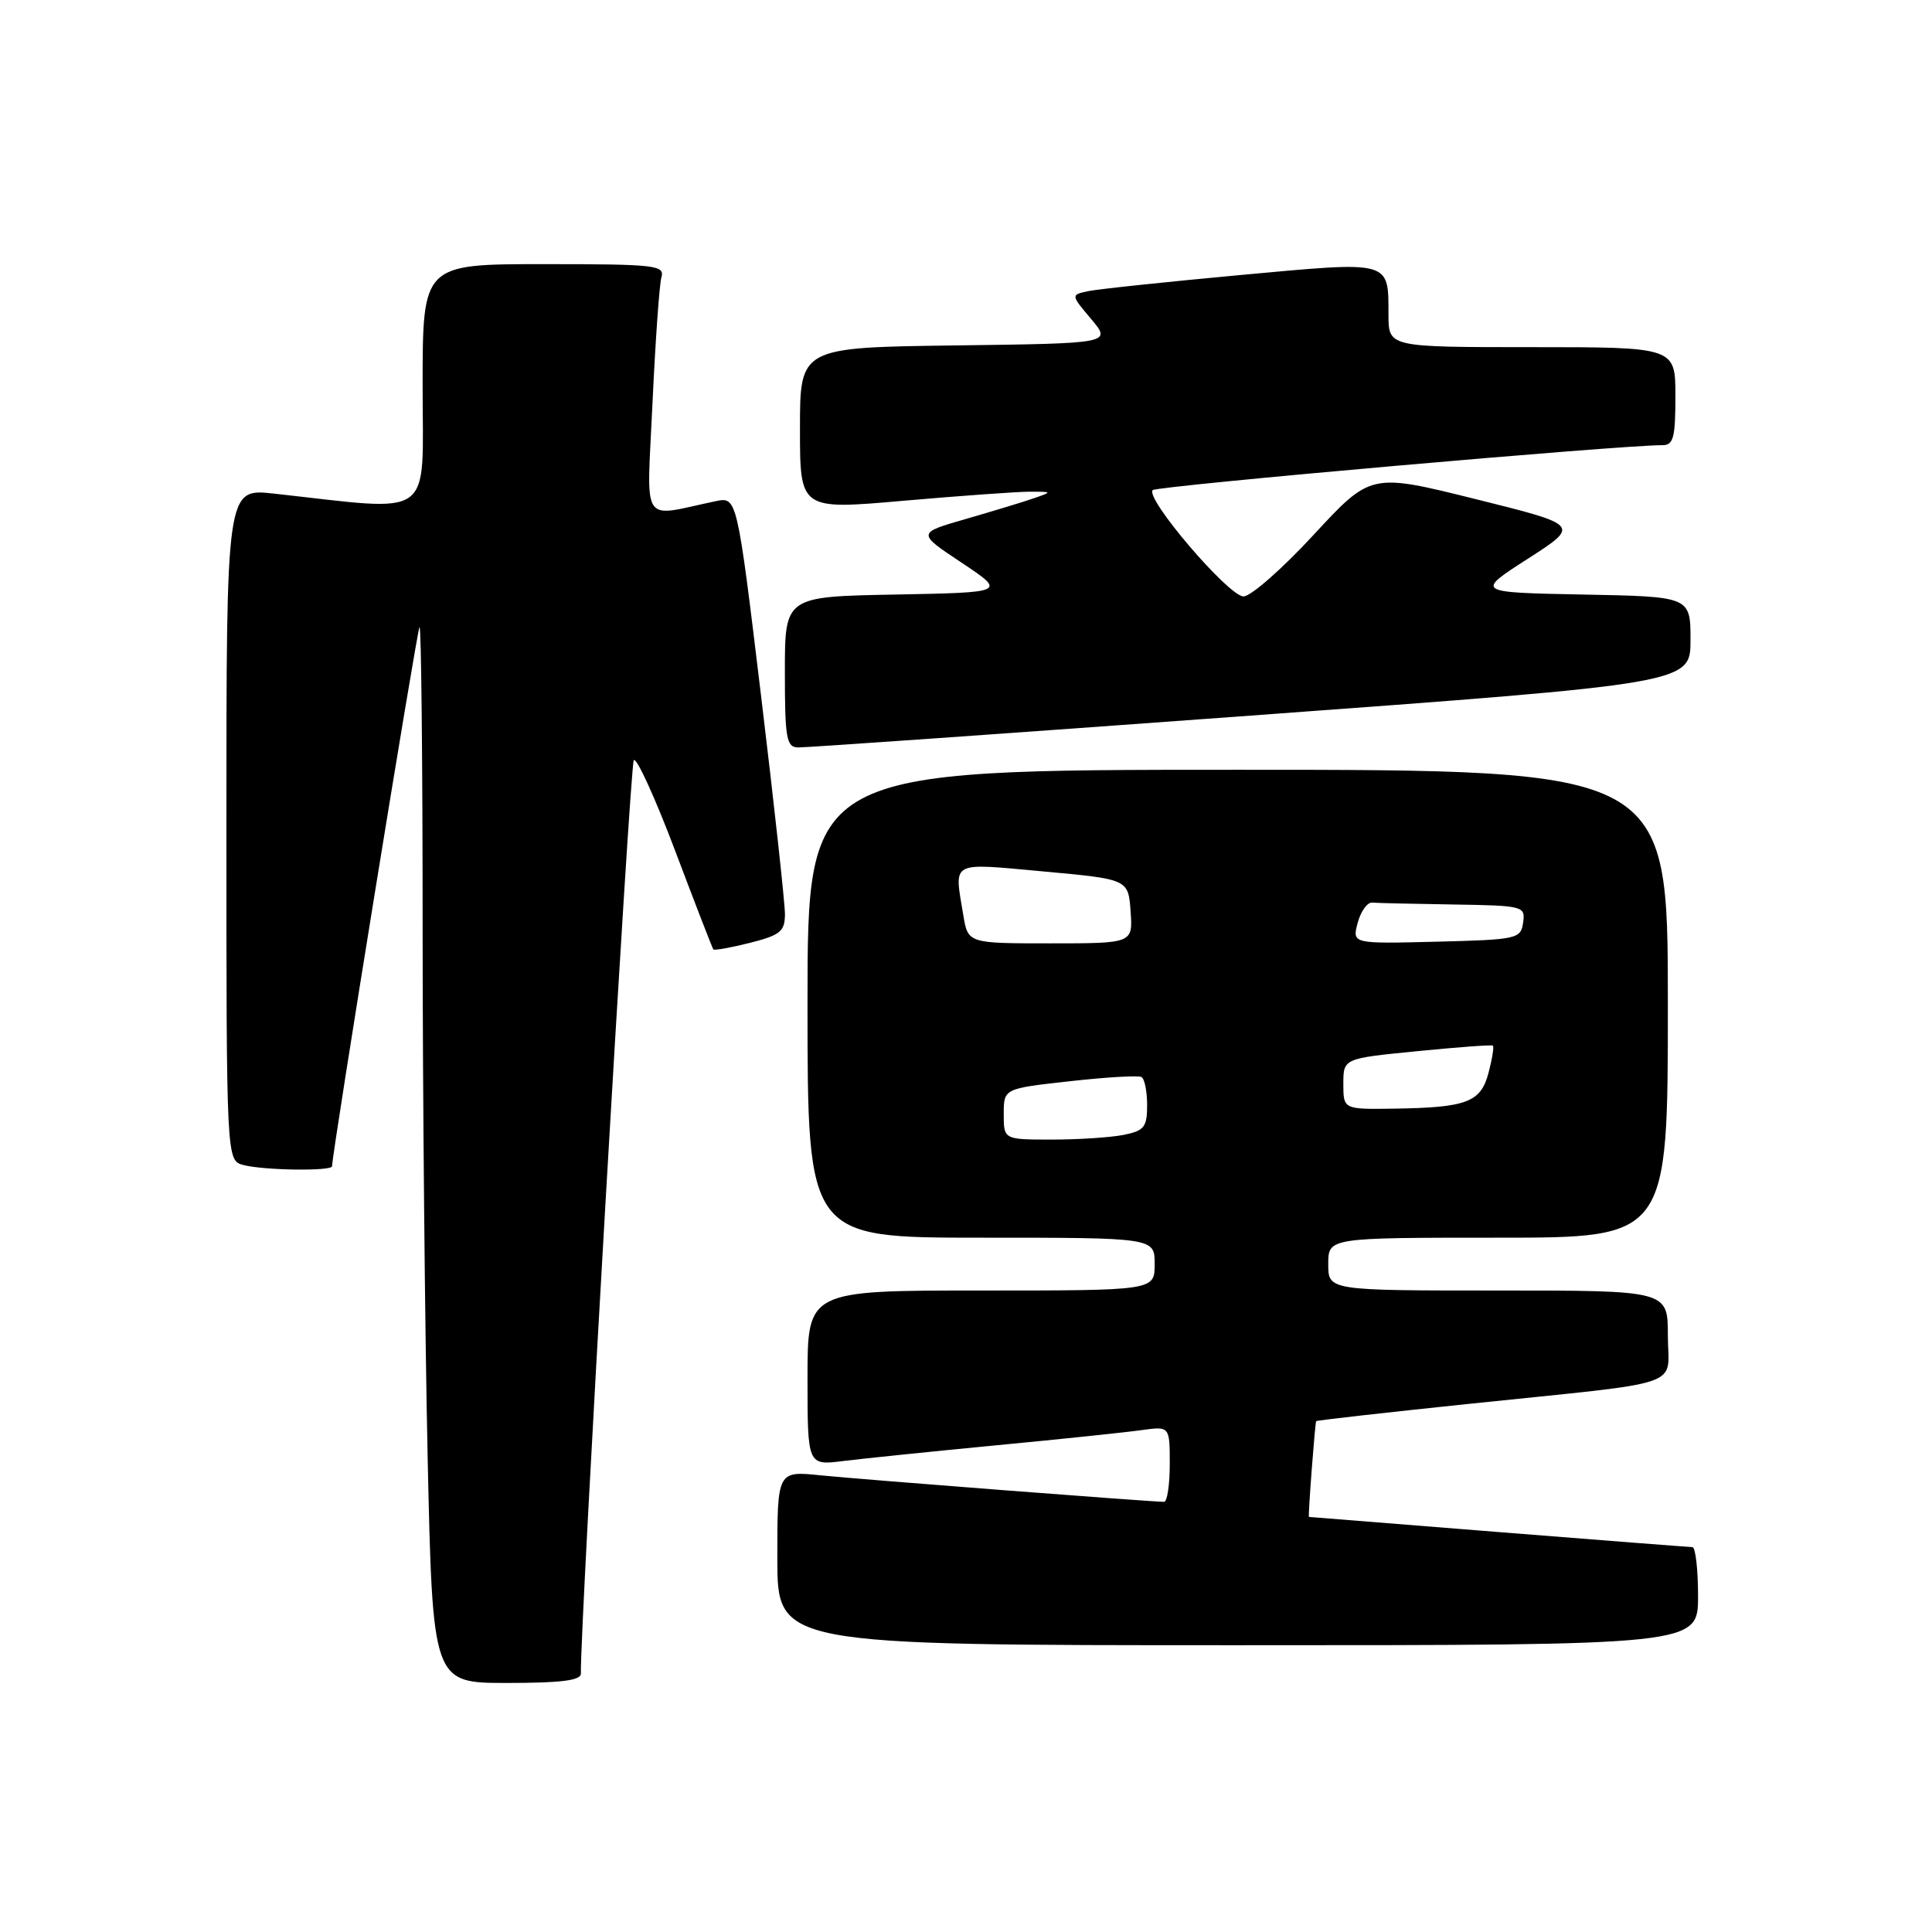 <?xml version="1.0" encoding="UTF-8" standalone="no"?>
<!DOCTYPE svg PUBLIC "-//W3C//DTD SVG 1.1//EN" "http://www.w3.org/Graphics/SVG/1.1/DTD/svg11.dtd" >
<svg xmlns="http://www.w3.org/2000/svg" xmlns:xlink="http://www.w3.org/1999/xlink" version="1.1" viewBox="0 0 256 256">
 <g >
 <path fill="currentColor"
d=" M 76.97 221.75 C 76.82 216.14 83.48 101.32 83.98 100.73 C 84.34 100.31 86.81 105.71 89.46 112.73 C 92.11 119.75 94.39 125.63 94.52 125.80 C 94.65 125.96 96.84 125.57 99.38 124.93 C 103.40 123.91 104.00 123.42 104.01 121.13 C 104.01 119.68 102.59 106.65 100.84 92.16 C 97.66 65.82 97.66 65.82 94.83 66.41 C 84.73 68.52 85.70 70.02 86.46 53.40 C 86.84 45.20 87.37 37.71 87.64 36.75 C 88.10 35.14 86.89 35.00 72.07 35.00 C 56.00 35.00 56.00 35.00 56.00 51.15 C 56.00 69.11 57.84 67.78 36.25 65.40 C 30.00 64.72 30.00 64.72 30.00 109.24 C 30.00 153.77 30.00 153.77 32.25 154.37 C 34.91 155.08 44.00 155.21 44.00 154.53 C 44.00 152.83 55.26 83.42 55.59 83.08 C 55.81 82.85 56.00 100.67 56.00 122.67 C 56.00 144.67 56.30 176.25 56.66 192.84 C 57.32 223.00 57.32 223.00 67.16 223.00 C 74.38 223.00 76.99 222.67 76.97 221.75 Z  M 225.00 211.50 C 225.00 207.93 224.66 205.00 224.25 205.00 C 223.84 204.99 212.25 204.10 198.50 203.00 C 184.75 201.90 173.47 201.01 173.44 201.00 C 173.30 200.99 174.25 188.49 174.40 188.31 C 174.48 188.20 183.54 187.18 194.53 186.03 C 224.02 182.96 221.00 184.00 221.00 176.95 C 221.00 171.00 221.00 171.00 198.50 171.00 C 176.00 171.00 176.00 171.00 176.00 167.50 C 176.00 164.00 176.00 164.00 198.50 164.00 C 221.00 164.00 221.00 164.00 221.00 133.00 C 221.00 102.00 221.00 102.00 164.00 102.00 C 107.00 102.00 107.00 102.00 107.00 133.00 C 107.00 164.00 107.00 164.00 130.00 164.00 C 153.00 164.00 153.00 164.00 153.00 167.50 C 153.00 171.00 153.00 171.00 130.00 171.00 C 107.00 171.00 107.00 171.00 107.00 182.59 C 107.00 194.19 107.00 194.19 111.75 193.59 C 114.36 193.27 123.47 192.33 132.00 191.51 C 140.53 190.70 149.19 189.79 151.25 189.50 C 155.00 188.98 155.00 188.98 155.00 193.99 C 155.00 196.74 154.66 199.00 154.25 199.00 C 152.53 199.00 114.04 196.03 108.75 195.49 C 103.00 194.90 103.00 194.90 103.00 206.45 C 103.00 218.00 103.00 218.00 164.00 218.00 C 225.00 218.00 225.00 218.00 225.00 211.50 Z  M 165.75 94.82 C 224.00 90.55 224.00 90.55 224.00 84.80 C 224.00 79.05 224.00 79.05 209.75 78.78 C 195.50 78.50 195.50 78.50 202.44 74.04 C 209.38 69.58 209.38 69.58 195.51 66.13 C 181.64 62.68 181.64 62.68 174.07 70.86 C 169.91 75.37 165.72 79.04 164.77 79.03 C 162.77 79.00 151.62 65.93 152.75 64.94 C 153.38 64.38 214.99 58.95 220.25 58.99 C 221.74 59.00 222.00 58.03 222.00 52.50 C 222.00 46.00 222.00 46.00 203.00 46.00 C 184.00 46.00 184.00 46.00 183.98 41.75 C 183.96 34.45 184.49 34.59 164.38 36.44 C 154.55 37.35 145.46 38.31 144.19 38.58 C 141.88 39.07 141.88 39.07 144.59 42.28 C 147.29 45.50 147.29 45.50 126.65 45.77 C 106.00 46.04 106.00 46.04 106.00 56.80 C 106.00 67.56 106.00 67.56 119.75 66.35 C 127.31 65.69 134.85 65.15 136.50 65.15 C 139.45 65.16 139.46 65.17 137.00 66.02 C 135.62 66.50 131.57 67.73 128.00 68.76 C 121.50 70.63 121.50 70.63 127.42 74.56 C 133.33 78.50 133.33 78.50 118.67 78.78 C 104.00 79.05 104.00 79.05 104.00 89.03 C 104.00 97.84 104.20 99.01 105.75 99.04 C 106.71 99.07 133.71 97.17 165.75 94.82 Z  M 133.00 147.62 C 133.00 144.24 133.00 144.24 141.75 143.27 C 146.56 142.73 150.84 142.48 151.25 142.71 C 151.66 142.93 152.00 144.61 152.00 146.43 C 152.00 149.35 151.62 149.83 148.88 150.38 C 147.16 150.72 142.88 151.00 139.38 151.00 C 133.00 151.00 133.00 151.00 133.00 147.62 Z  M 178.00 143.62 C 178.00 140.25 178.00 140.25 187.75 139.29 C 193.11 138.76 197.64 138.42 197.81 138.55 C 197.98 138.68 197.73 140.28 197.25 142.11 C 196.23 146.05 194.39 146.76 184.75 146.90 C 178.00 147.00 178.00 147.00 178.00 143.62 Z  M 127.64 121.25 C 126.44 113.96 125.75 114.34 138.25 115.47 C 149.50 116.50 149.50 116.50 149.81 120.75 C 150.11 125.00 150.11 125.00 139.19 125.00 C 128.26 125.00 128.26 125.00 127.64 121.25 Z  M 179.90 122.28 C 180.31 120.75 181.17 119.55 181.82 119.60 C 182.47 119.66 187.31 119.77 192.57 119.85 C 201.88 120.00 202.13 120.06 201.82 122.25 C 201.51 124.41 201.05 124.51 190.33 124.78 C 179.16 125.06 179.16 125.06 179.90 122.28 Z "/>
</g>
</svg>
